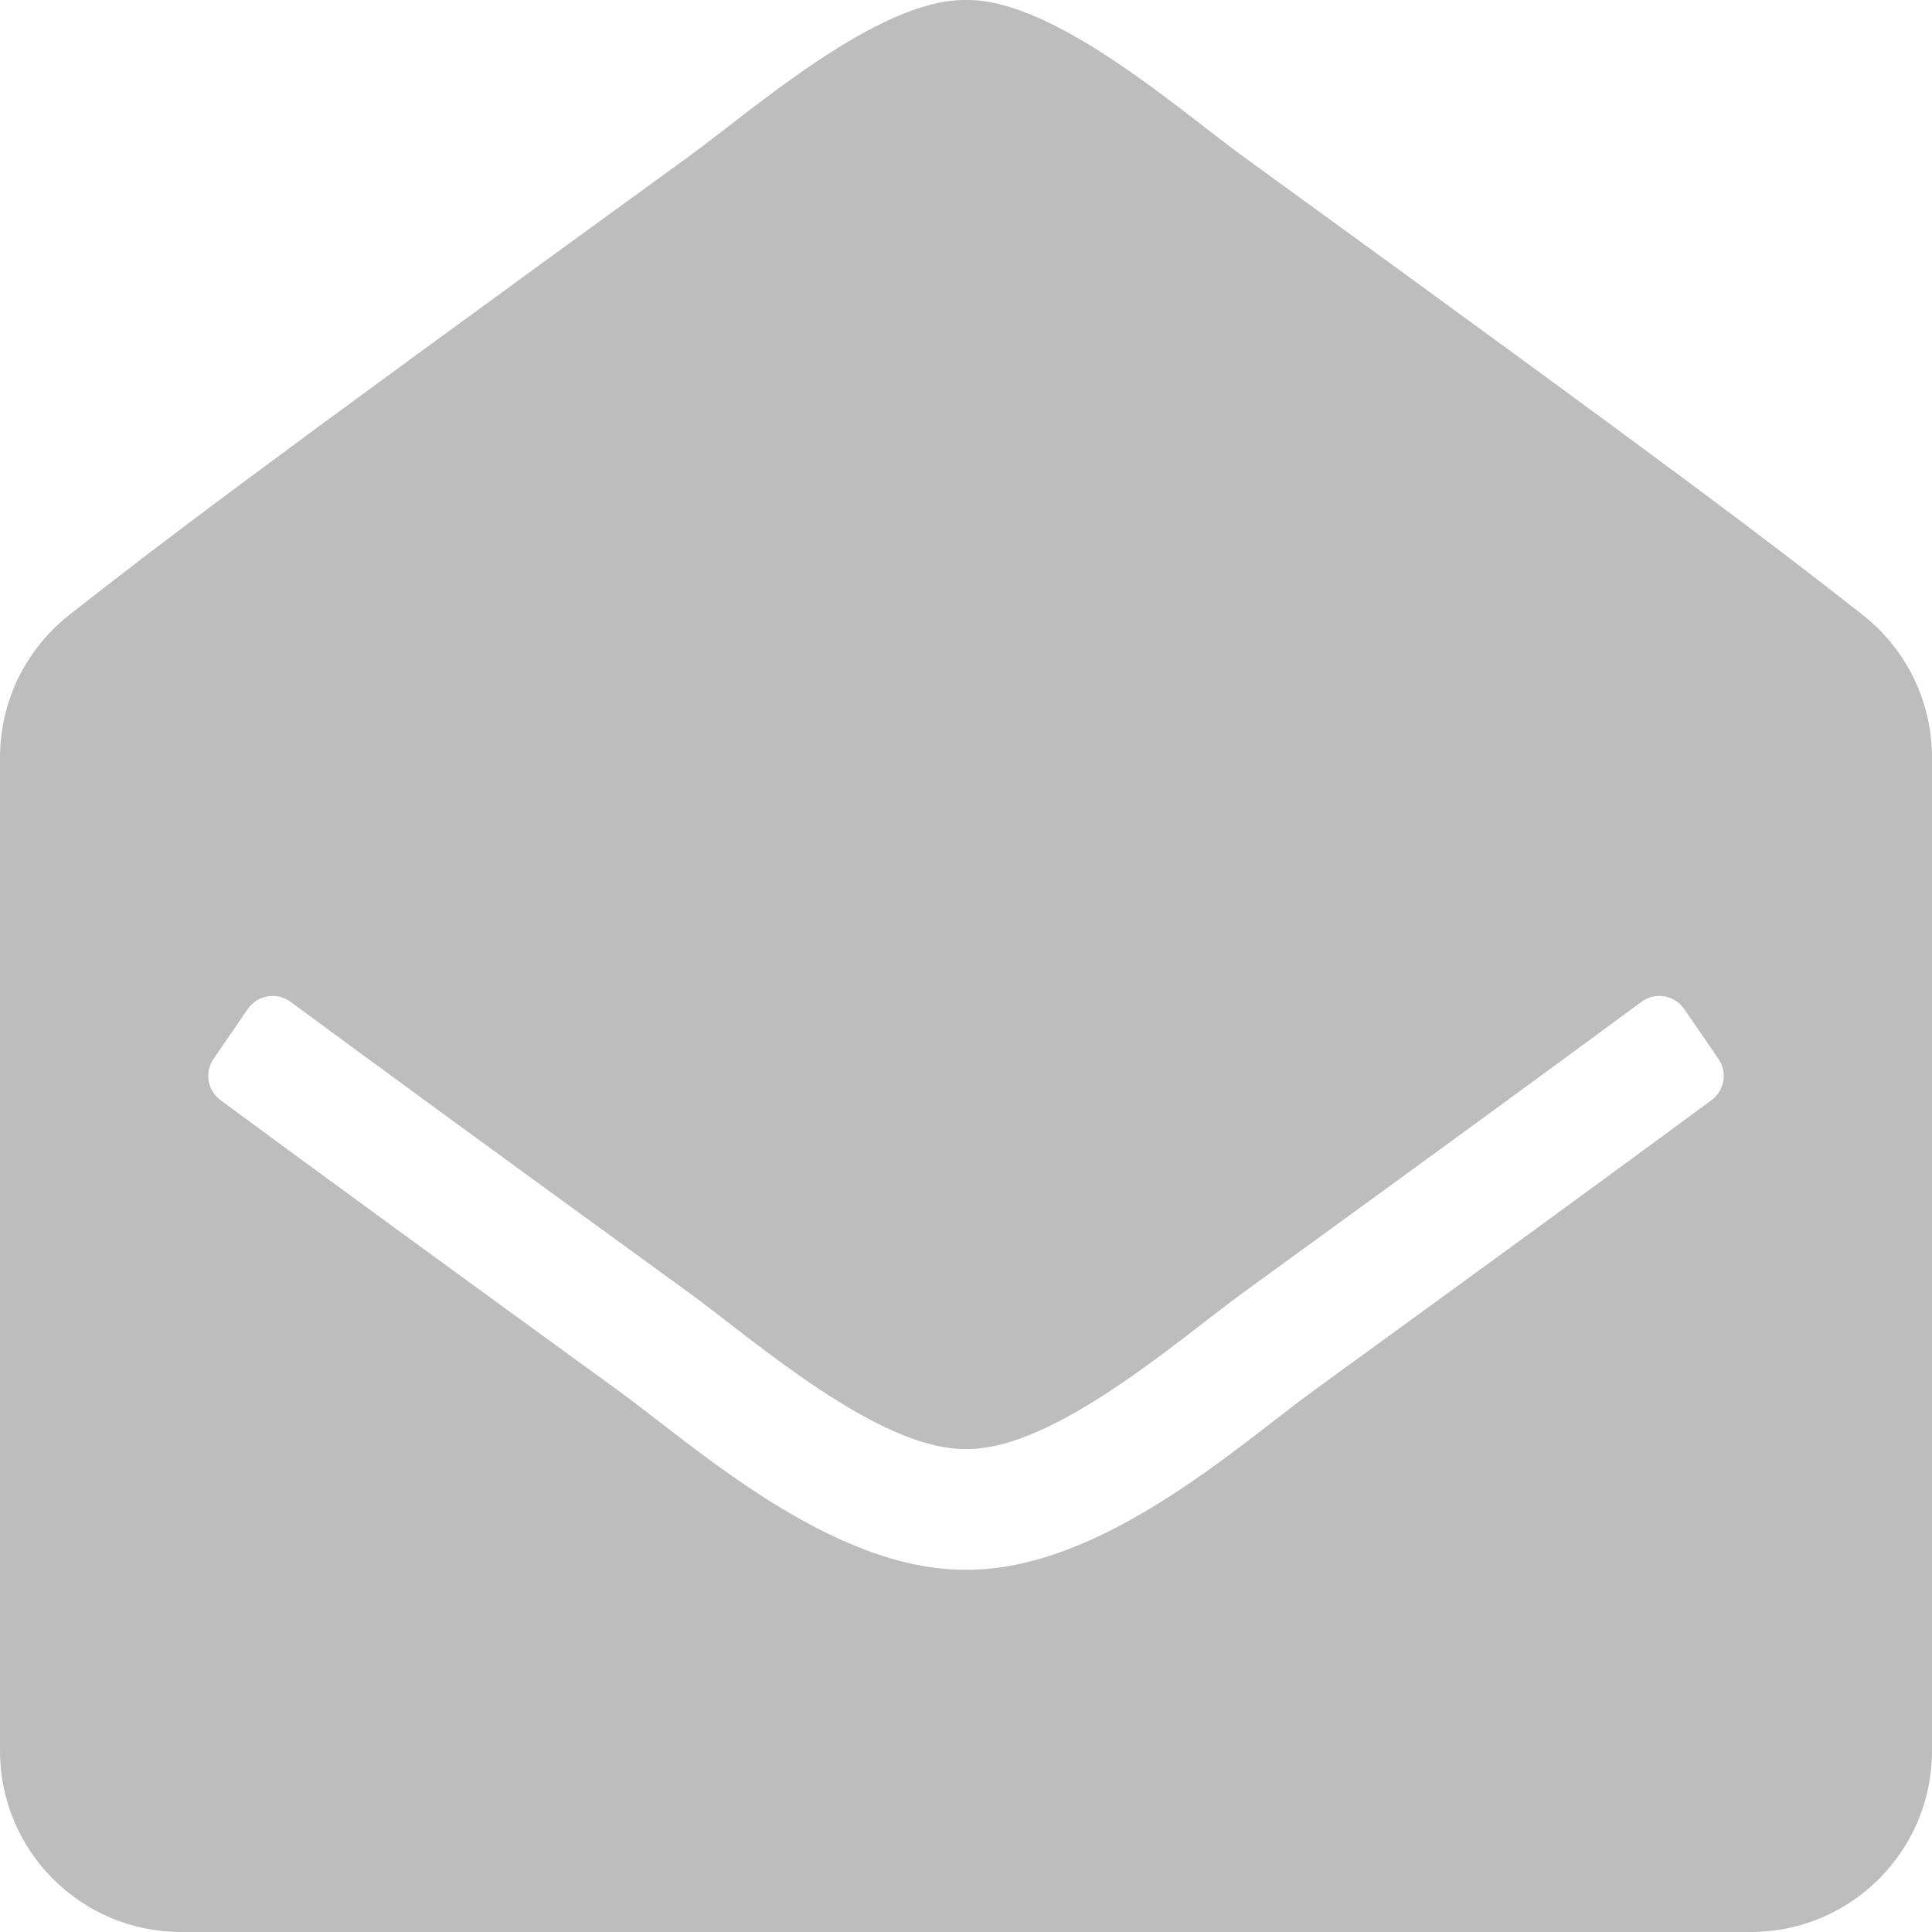 <svg width="20" height="20" viewBox="0 0 20 20" fill="none" xmlns="http://www.w3.org/2000/svg">
<path d="M20 18.125C20 19.161 19.16 20 18.125 20H1.875C0.839 20 0 19.161 0 18.125V7.841C3.45396e-06 7.556 0.065 7.276 0.189 7.02C0.314 6.765 0.494 6.541 0.718 6.365C1.691 5.602 2.496 4.984 7.132 1.619C7.79 1.139 9.094 -0.014 10 0C10.906 -0.014 12.211 1.14 12.868 1.619C17.504 4.983 18.309 5.603 19.282 6.365C19.506 6.541 19.686 6.765 19.811 7.02C19.935 7.276 20 7.556 20 7.841V18.125ZM17.435 10.445C17.335 10.3 17.134 10.266 16.992 10.371C16.1 11.03 14.825 11.961 12.868 13.382C12.21 13.861 10.906 15.014 10 15C9.093 15.013 7.791 13.861 7.132 13.382C5.175 11.961 3.901 11.03 3.008 10.371C2.866 10.266 2.665 10.3 2.565 10.445L2.211 10.961C2.165 11.027 2.147 11.109 2.16 11.189C2.173 11.269 2.217 11.341 2.283 11.389C3.177 12.049 4.449 12.978 6.396 14.392C7.188 14.969 8.604 16.259 10 16.25C11.396 16.259 12.811 14.97 13.604 14.392C15.551 12.978 16.823 12.049 17.717 11.389C17.783 11.341 17.827 11.269 17.84 11.189C17.853 11.109 17.835 11.027 17.789 10.961L17.435 10.445Z" fill="#BDBDBD"/>
</svg>

